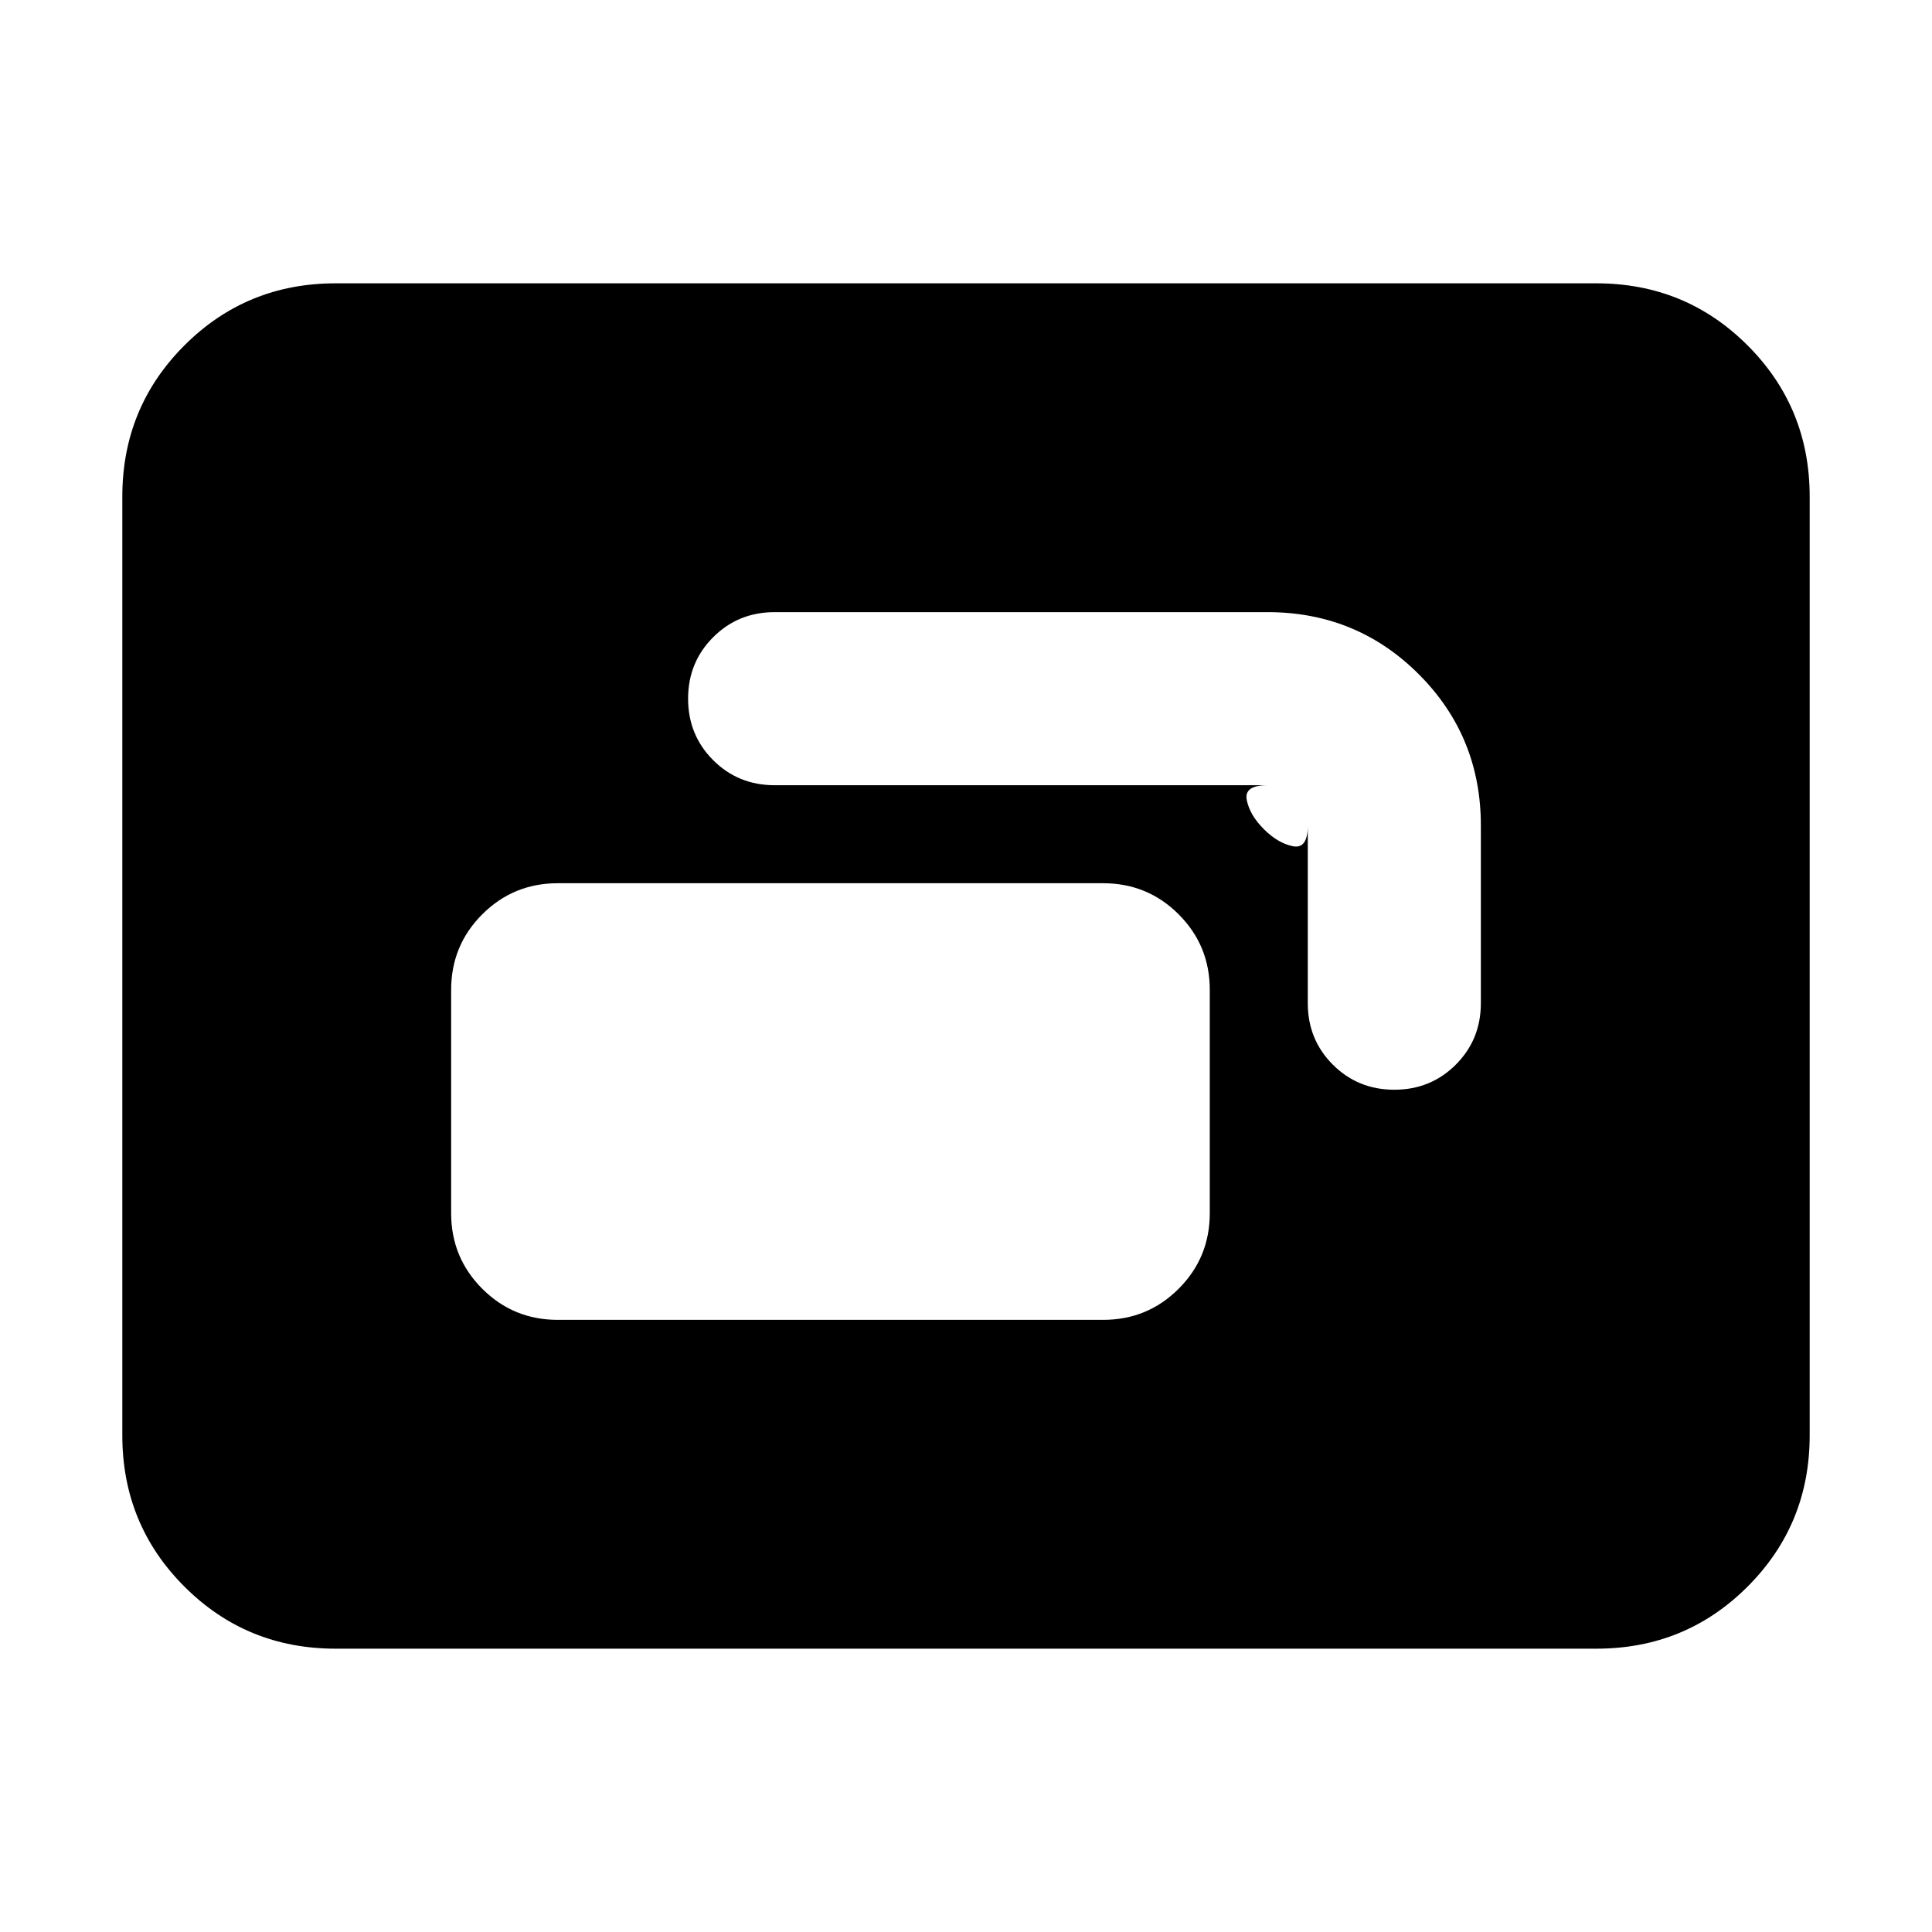 <svg xmlns="http://www.w3.org/2000/svg" height="24" viewBox="0 -960 960 960" width="24"><path d="M277.17-304.17h270.96q22.09 0 37.54-15.46 15.46-15.46 15.46-37.54v-110.96q0-22.09-15.46-37.54-15.45-15.46-37.54-15.46H277.17q-22.08 0-37.54 15.46-15.46 15.45-15.46 37.54v110.96q0 22.08 15.46 37.54t37.54 15.46Zm64.74-308.66q0 18.09 12.46 30.55 12.46 12.45 30.54 12.45h244.92q-11.83 0-10.31 7.44 1.52 7.43 8.48 14.39 6.96 6.96 14.39 8.48 7.44 1.52 7.44-10.31v88.31q0 18.09 12.45 30.54 12.46 12.46 30.55 12.46 18.08 0 30.54-12.46 12.46-12.45 12.46-30.54v-88.31q0-44.3-30.85-75.15-30.85-30.85-75.15-30.85H384.91q-18.08 0-30.54 12.46t-12.46 30.54ZM166.78-140.78q-44.3 0-75.15-30.85-30.85-30.85-30.85-75.15v-466.44q0-44.3 30.85-75.15 30.85-30.85 75.15-30.85h626.44q44.3 0 75.15 30.85 30.85 30.85 30.85 75.15v466.44q0 44.3-30.85 75.15-30.85 30.85-75.15 30.85H166.78Z"/></svg>